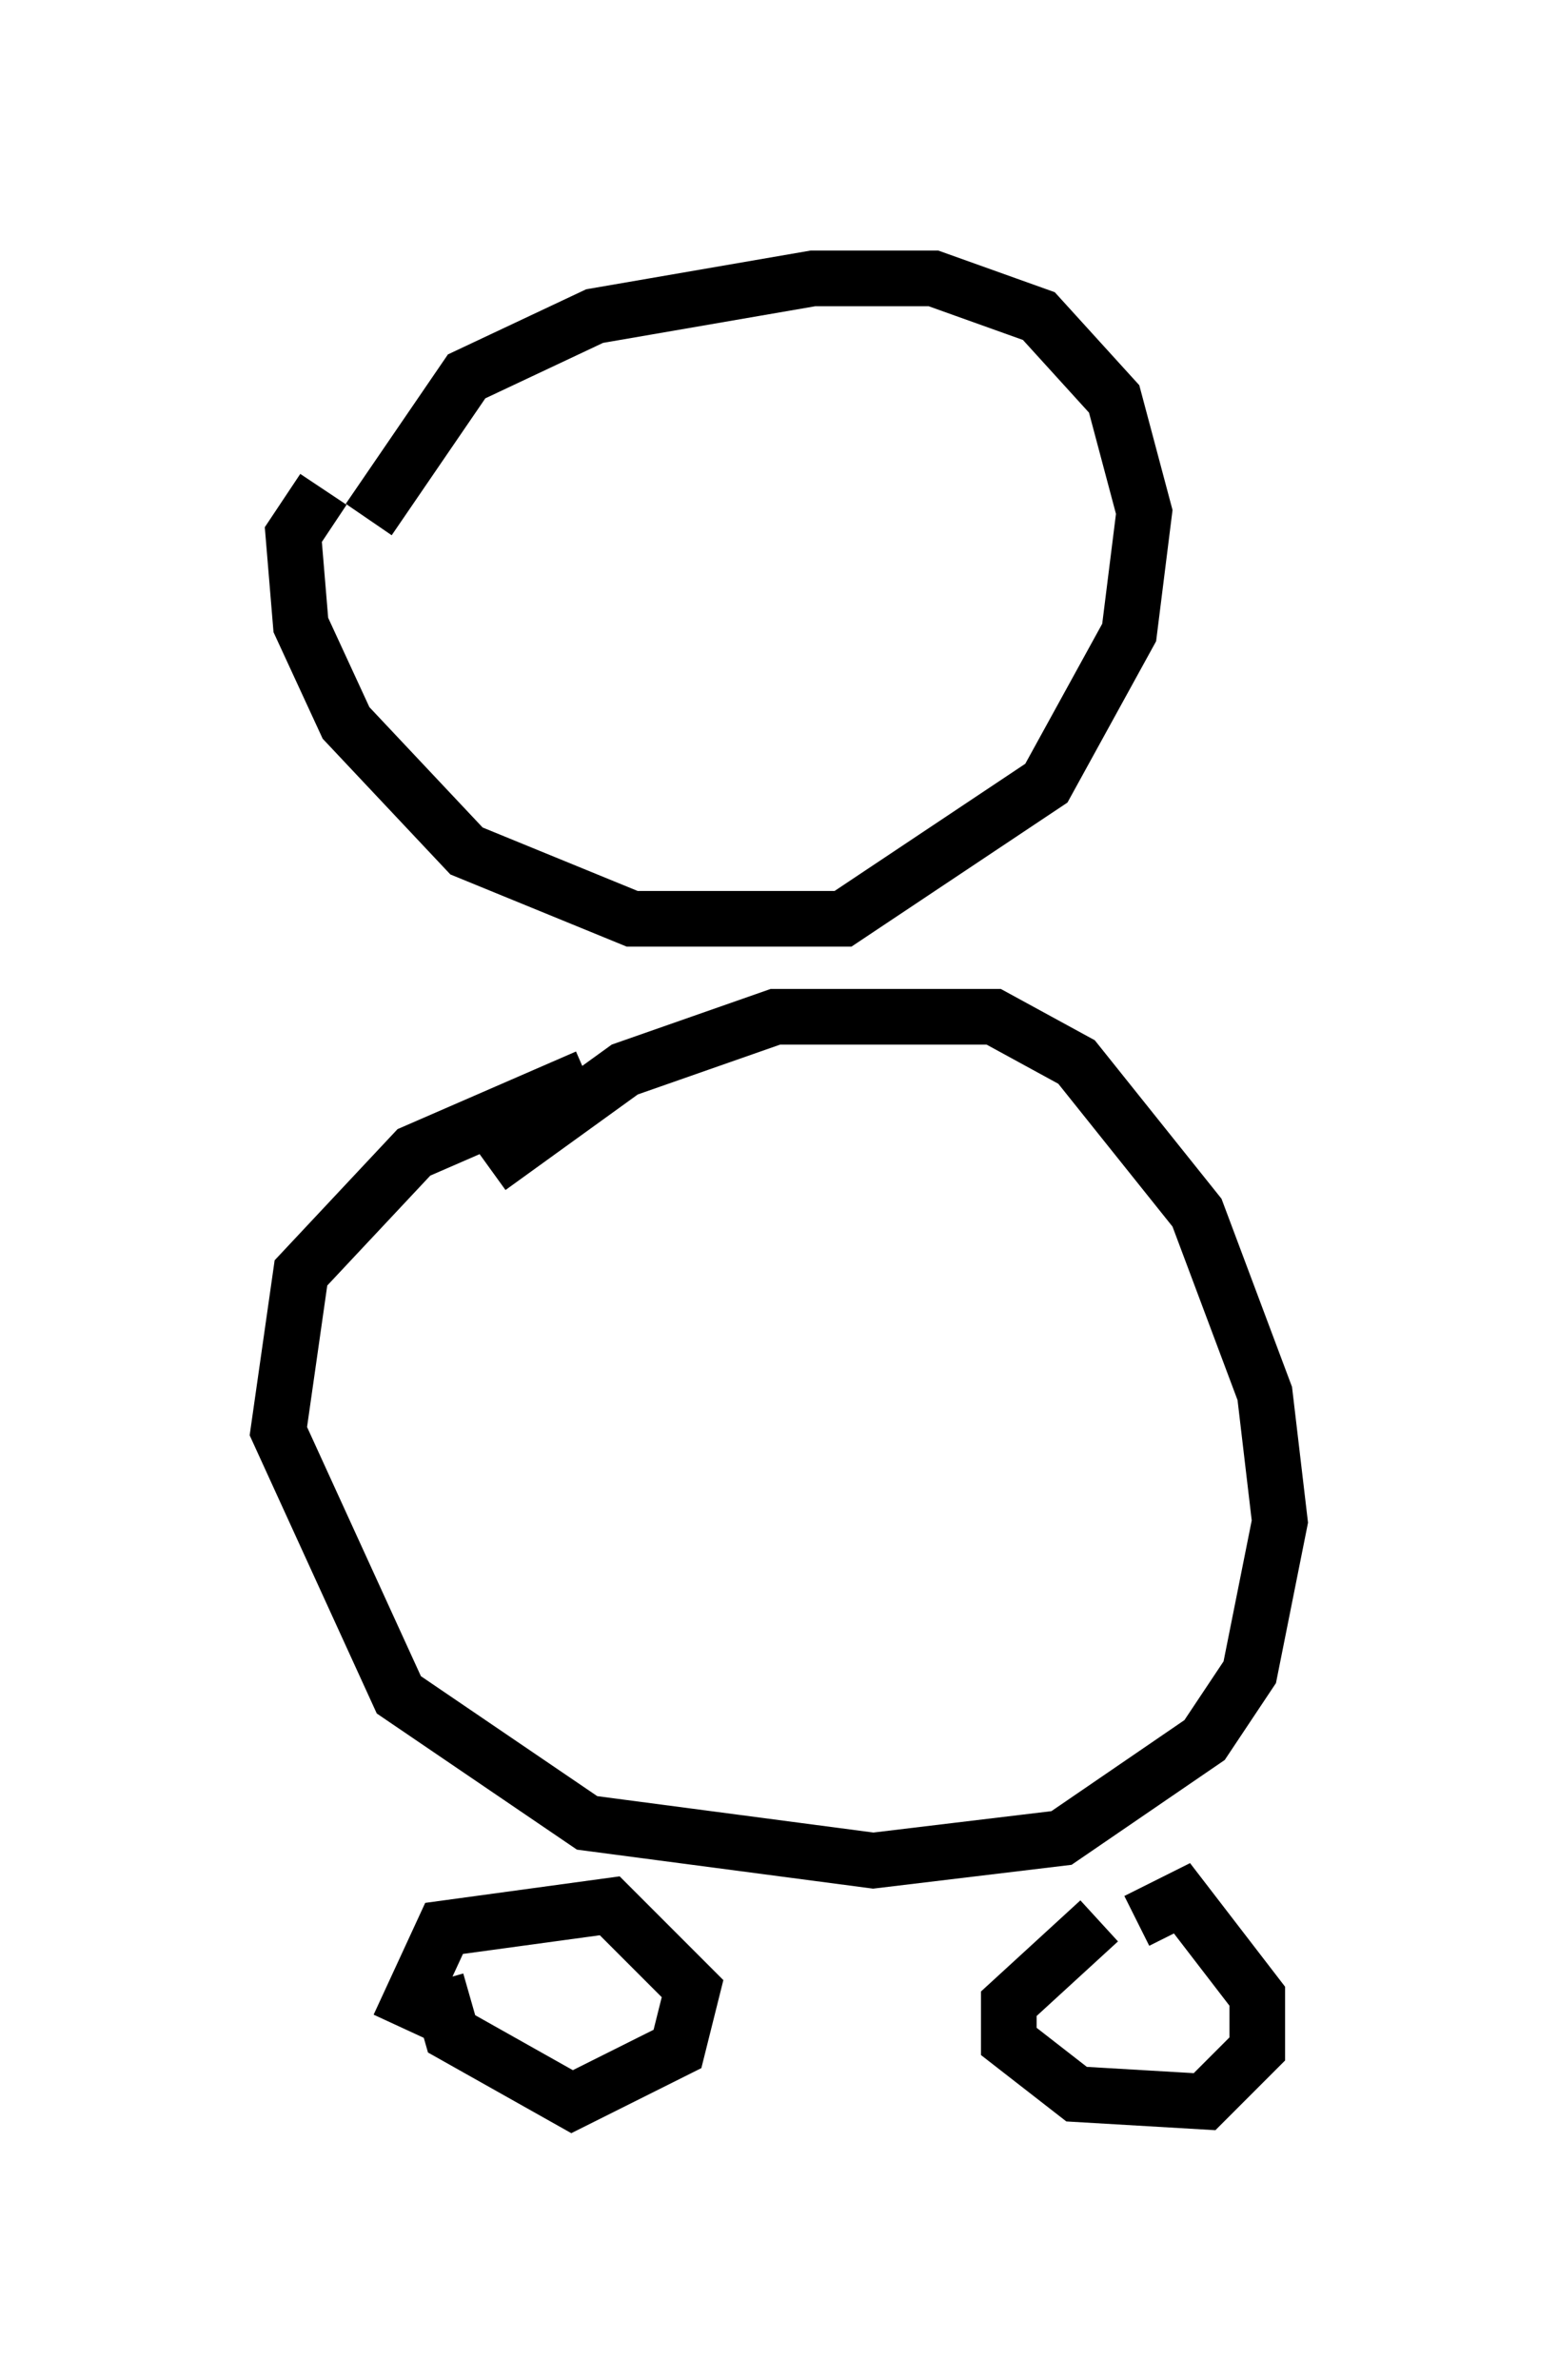 <?xml version="1.0" encoding="utf-8" ?>
<svg baseProfile="full" height="42.747" version="1.1" width="27.997" xmlns="http://www.w3.org/2000/svg" xmlns:ev="http://www.w3.org/2001/xml-events" xmlns:xlink="http://www.w3.org/1999/xlink"><defs /><rect fill="white" height="42.747" width="27.997" x="0" y="0" /><path d="M7.571, 8.654 m-1.759, 0.135 l-0.541, 0.812 0.135, 1.624 l0.812, 1.759 2.165, 2.3 l2.977, 1.218 3.789, 0.0 l3.654, -2.436 1.488, -2.706 l0.271, -2.165 -0.541, -2.03 l-1.353, -1.488 -1.894, -0.677 l-2.165, 0.0 -3.924, 0.677 l-2.3, 1.083 -1.759, 2.571 m3.924, 10.013 l-3.112, 1.353 -2.03, 2.165 l-0.406, 2.842 2.165, 4.736 l3.383, 2.3 5.142, 0.677 l3.383, -0.406 2.571, -1.759 l0.812, -1.218 0.541, -2.706 l-0.271, -2.3 -1.218, -3.248 l-2.165, -2.706 -1.488, -0.812 l-3.924, 0.0 -2.706, 0.947 l-2.436, 1.759 m-0.947, 14.614 l0.271, 0.947 2.165, 1.218 l1.894, -0.947 0.271, -1.083 l-1.488, -1.488 -2.977, 0.406 l-0.812, 1.759 m12.584, -1.894 l-1.624, 1.488 0.0, 0.677 l1.218, 0.947 2.3, 0.135 l0.947, -0.947 0.0, -0.947 l-1.353, -1.759 -0.812, 0.406 " fill="none" stroke="black" stroke-width="1" /></svg>